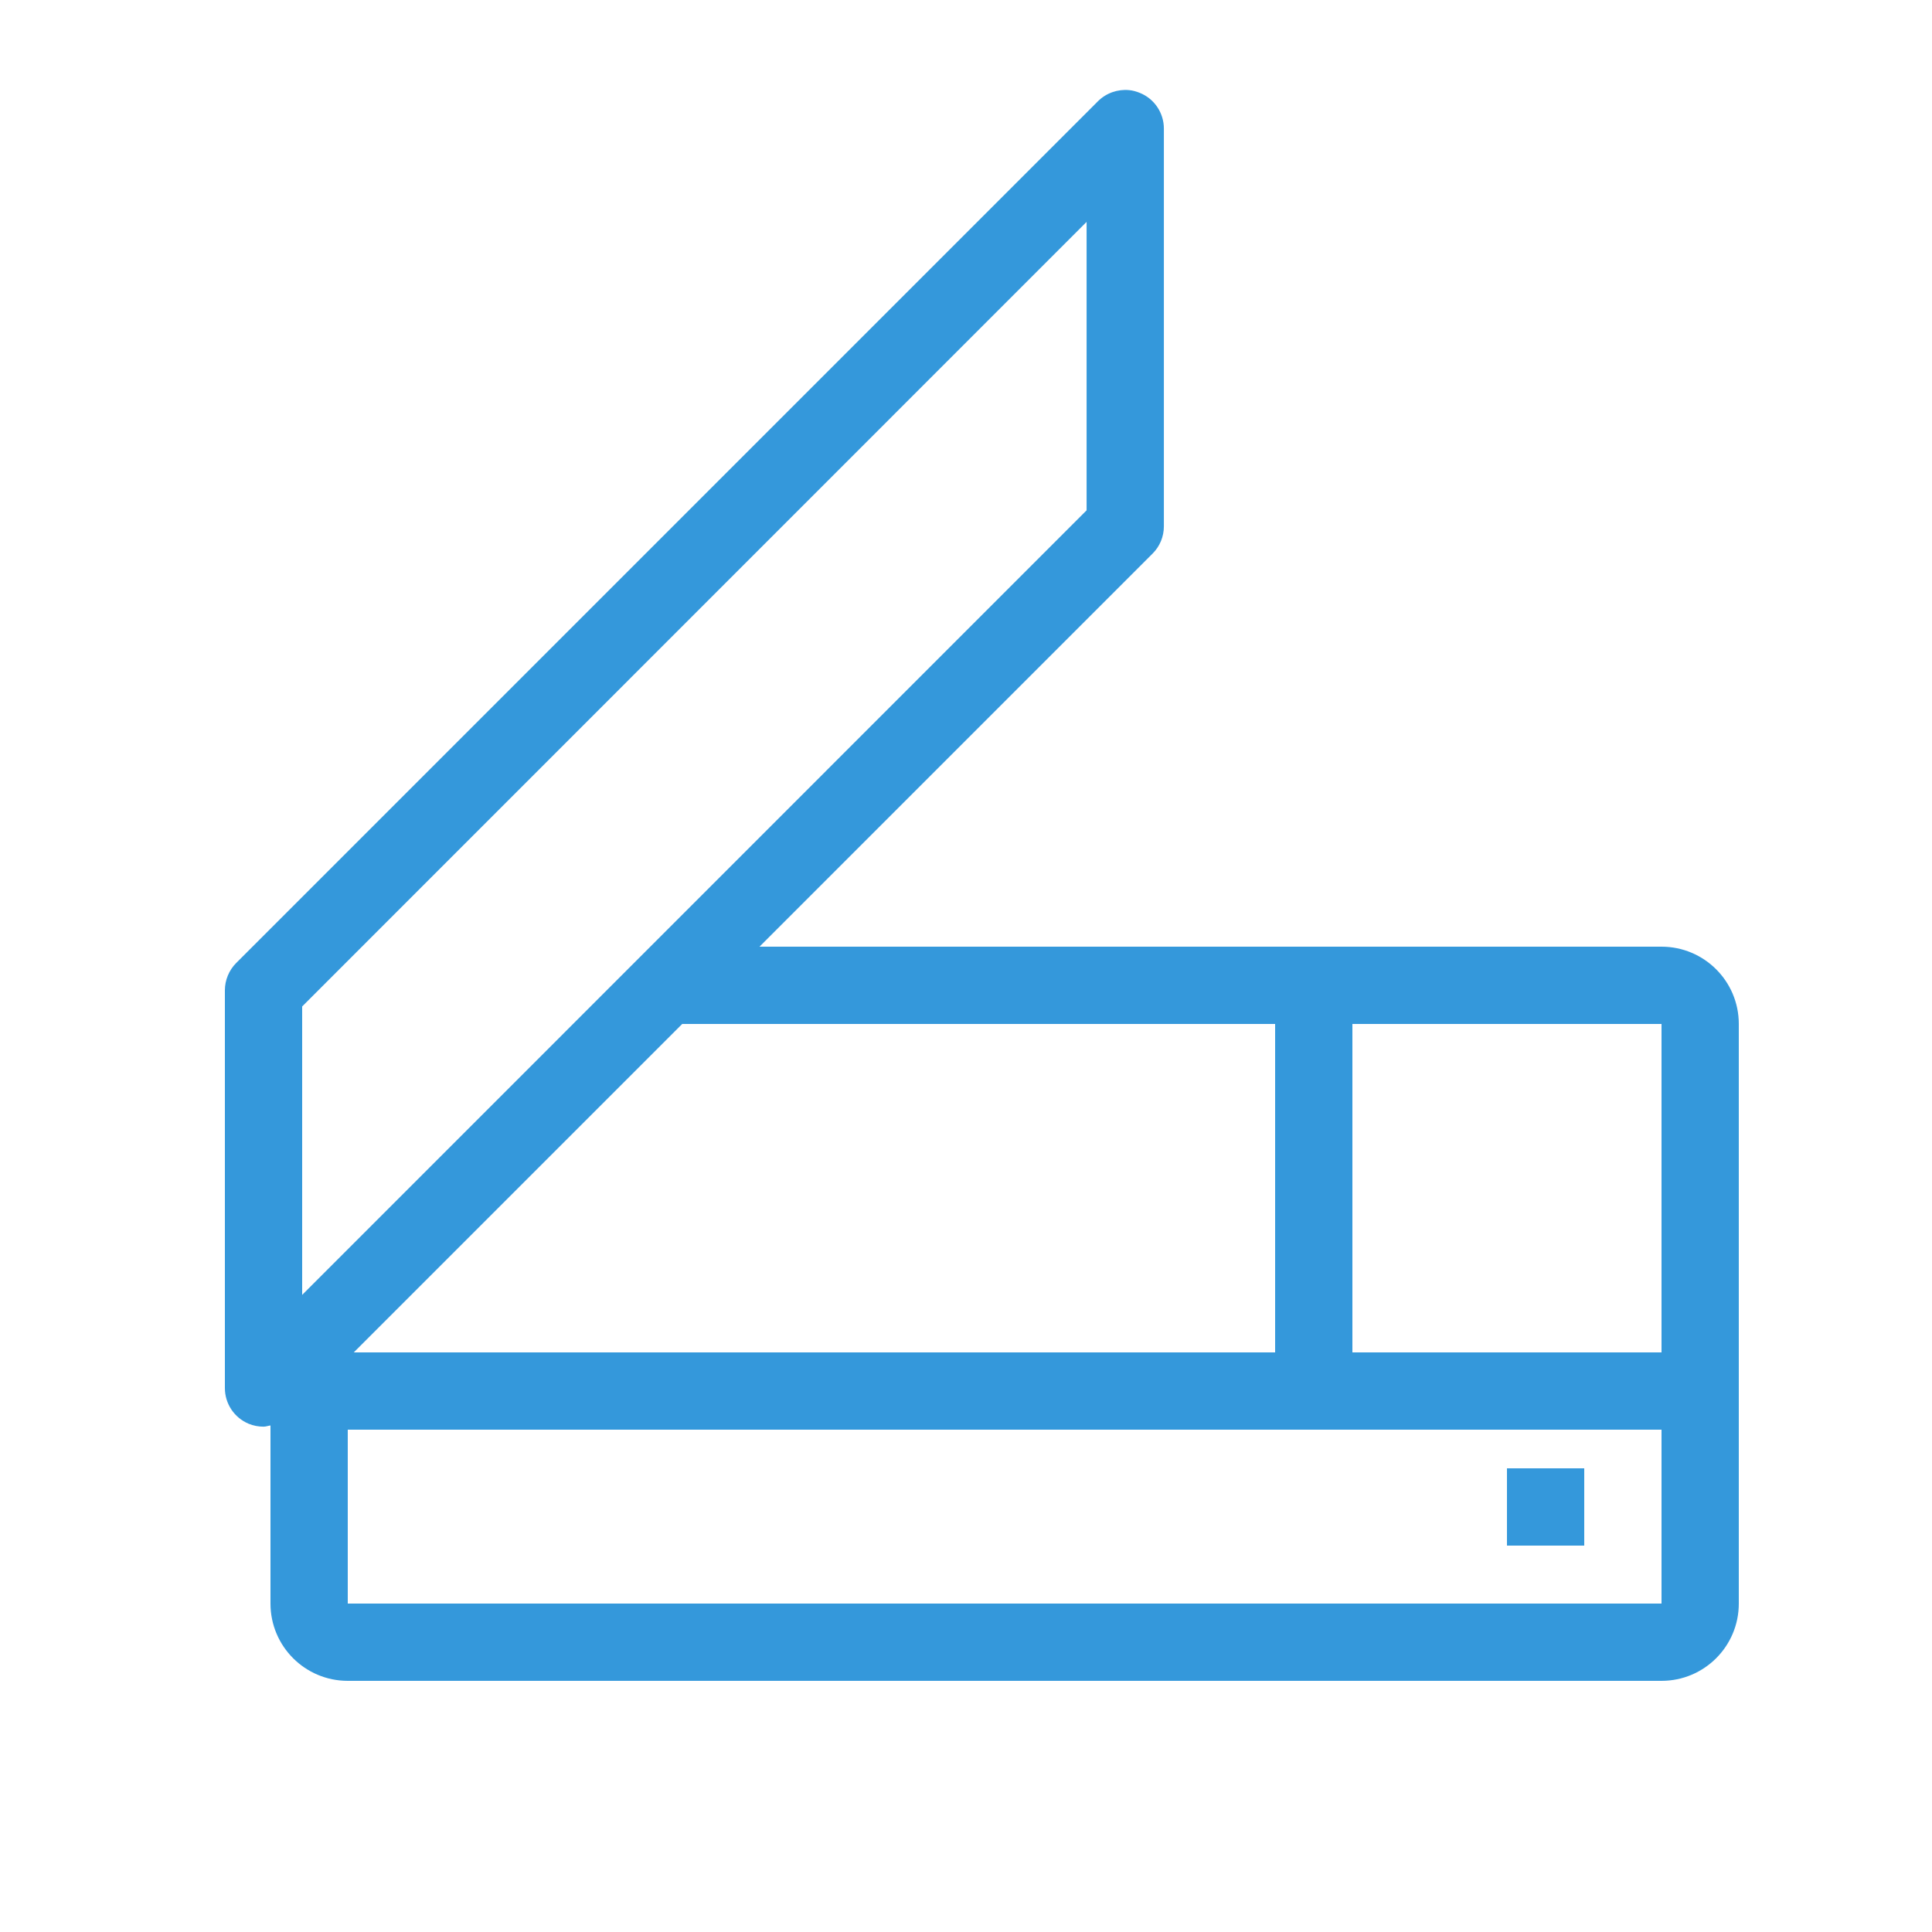 <svg fill="#3498db" xmlns="http://www.w3.org/2000/svg" viewBox="0 0 50 50" width="500px" height="500px"><path fill-rule="evenodd" d="M 29.219 2.332 C 28.926 2.305 28.629 2.406 28.414 2.621 L 6.113 24.922 C 5.926 25.109 5.82 25.367 5.82 25.629 L 5.82 35.922 C 5.82 36.328 6.062 36.691 6.438 36.848 C 6.562 36.898 6.691 36.922 6.82 36.922 C 6.883 36.922 6.941 36.898 7 36.891 L 7 41.5 C 7 42.605 7.895 43.5 9 43.5 L 43 43.5 C 44.105 43.5 45 42.605 45 41.5 L 45 26.5 C 45 25.395 44.105 24.5 43 24.5 L 19.656 24.5 L 29.828 14.328 C 30.016 14.141 30.121 13.887 30.121 13.621 L 30.121 3.328 C 30.121 2.926 29.879 2.559 29.504 2.406 C 29.41 2.367 29.312 2.34 29.219 2.332 Z M 28.121 5.742 L 28.121 13.207 L 7.82 33.512 L 7.82 26.047 Z M 17.656 26.5 L 33 26.5 L 33 35 L 9.156 35 Z M 35 26.5 L 43 26.5 L 43 35 L 35 35 Z M 9 37 L 43 37 L 43 41.5 L 9 41.5 Z M 39 38 L 39 40 L 41 40 L 41 38 Z"/></svg>
